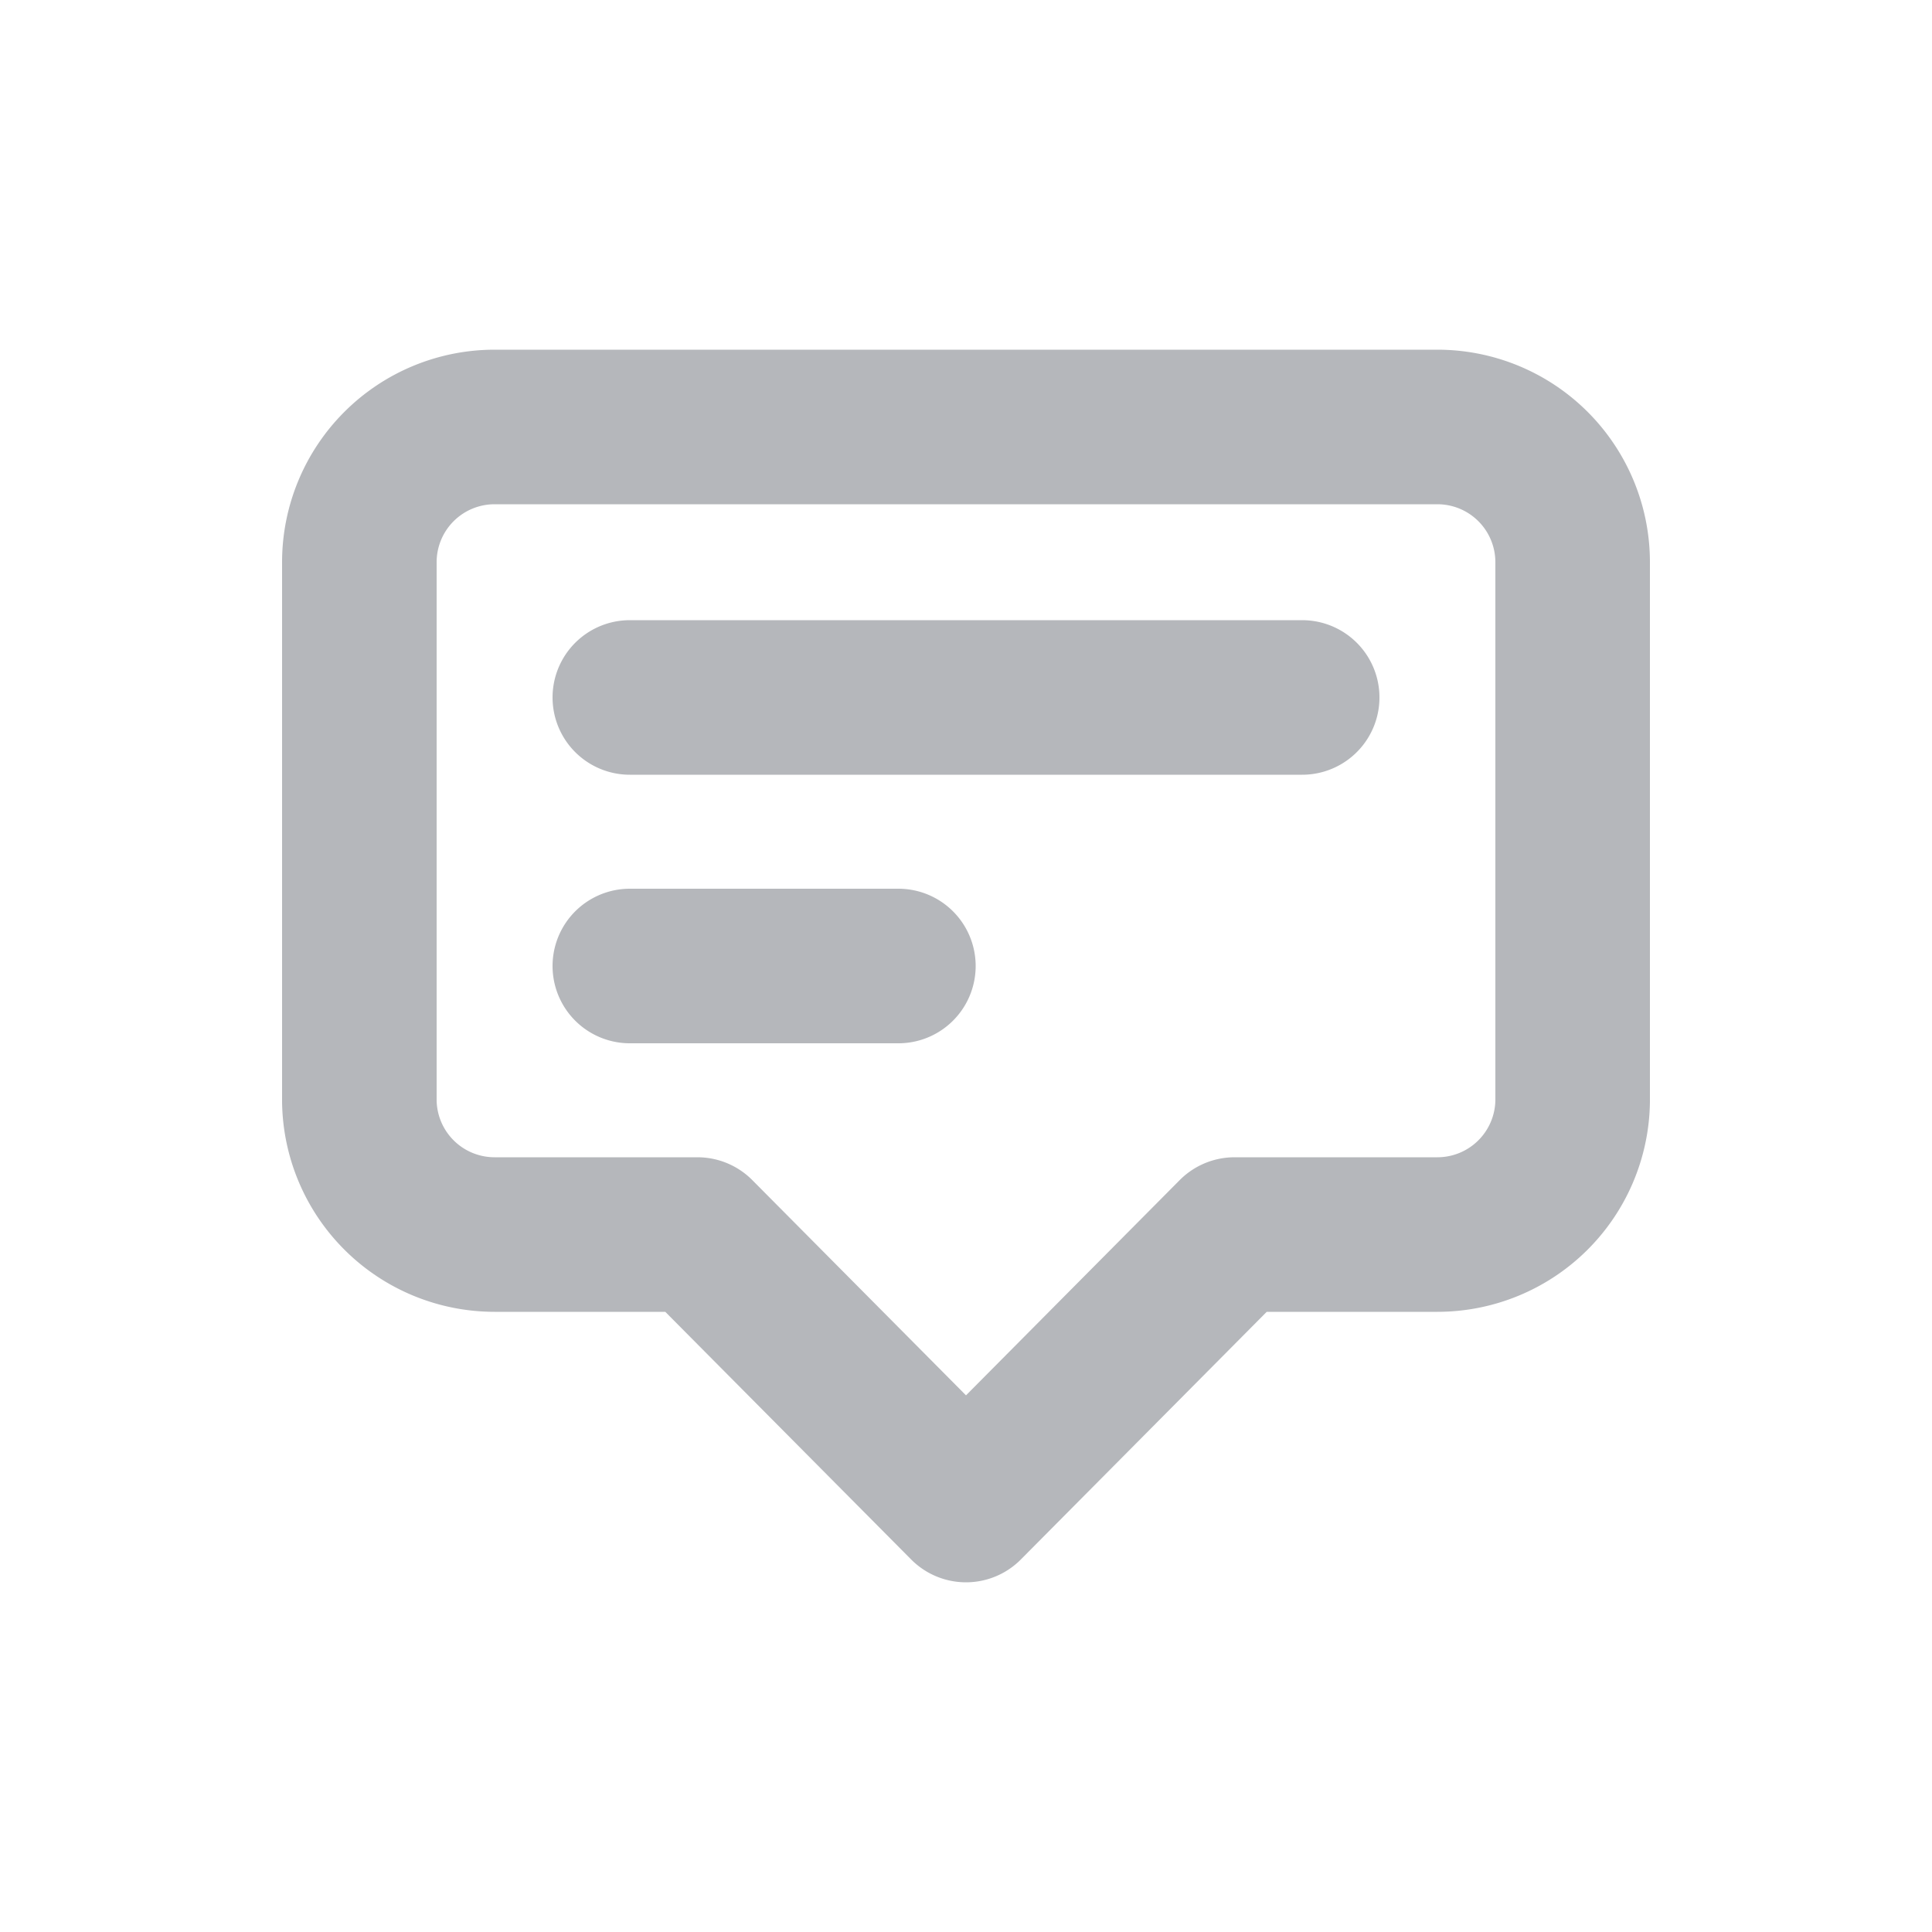 
<svg xmlns="http://www.w3.org/2000/svg"
     class="svg-snoweb svg-theme-light"
     x="0"
     y="0"
     width="100%"
     height="100%"
     viewBox="0 0 100 100"
     preserveAspectRatio="xMidYMid meet"
>
<defs>
    <style>
        
            
            
            
        

        .svg-fill-primary {
            fill: #B5B7BB;
        }

        .svg-fill-secondary {
            fill: #65CDAE;
        }

        .svg-fill-tertiary {
            fill: #E5E7EB;
        }

        .svg-stroke-primary {
            stroke: #B5B7BB;
        }

        .svg-stroke-secondary {
            stroke: #65CDAE;
        }

        .svg-stroke-tertiary {
            stroke: #E5E7EB;
        }
    </style>
</defs>
    <path d="M32.6,36.1H67.4M32.6,50H46.5M50,77.9l-13.9-14H25.6a7,7,0,0,1-7-6.9V29.1a7,7,0,0,1,7-7H74.4a7,7,0,0,1,7,7V57a7,7,0,0,1-7,6.9H63.9Z"
      fill="none" class="svg-stroke-primary" stroke-linecap="round" stroke-linejoin="round" stroke-width="8"/>

</svg>